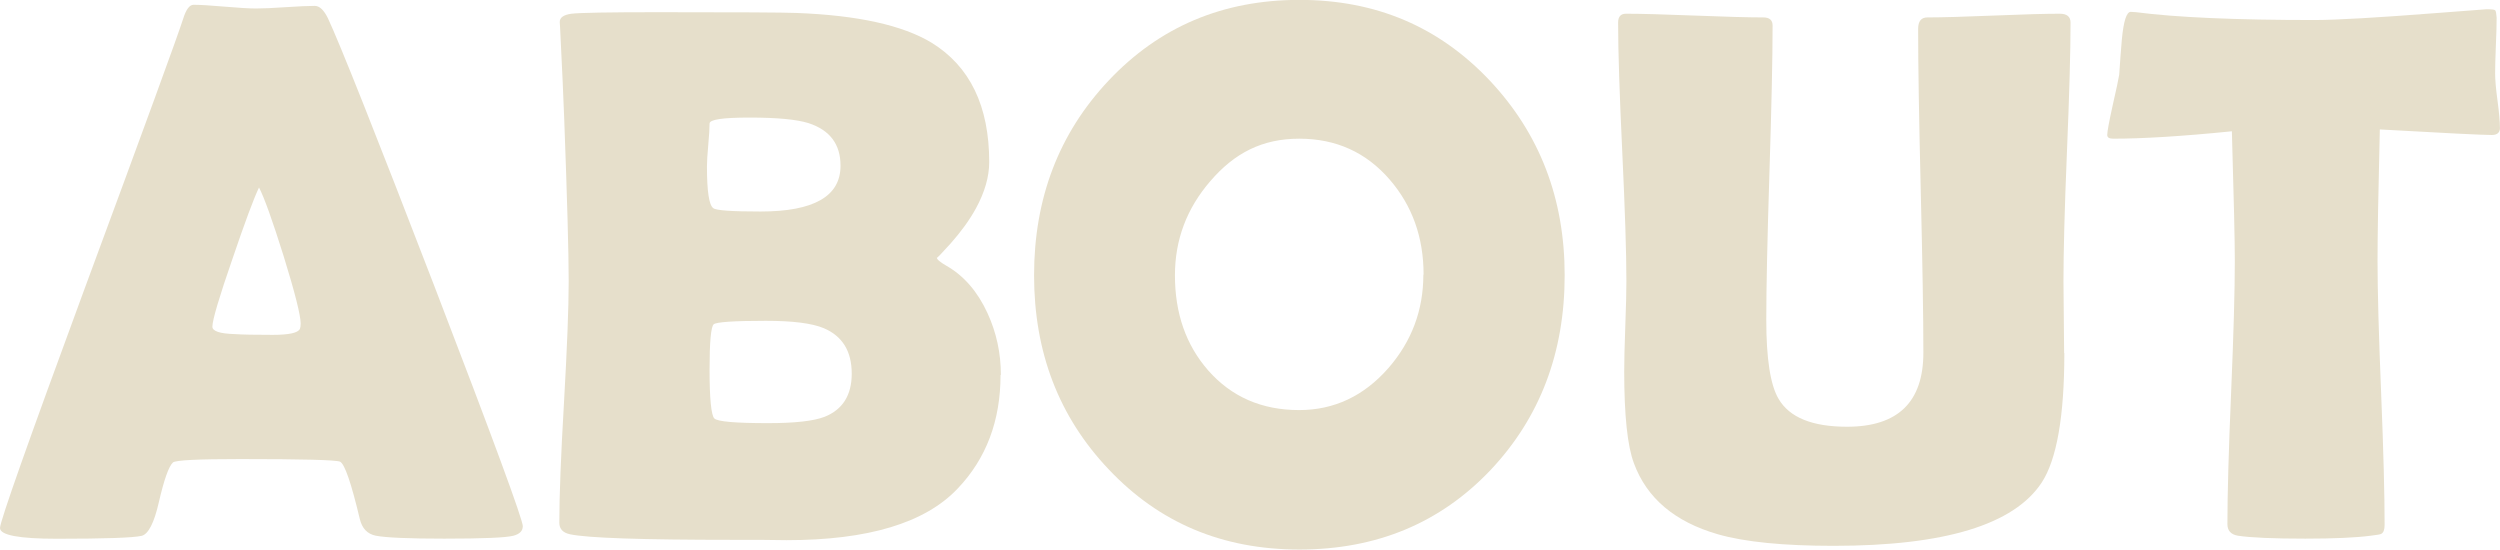 <?xml version="1.0" encoding="UTF-8"?>
<svg id="_レイヤー_2" data-name="レイヤー 2" xmlns="http://www.w3.org/2000/svg" viewBox="0 0 229.65 50.48">
  <defs>
    <style>
      .cls-1 {
        fill: #e6dfcb;
      }
    </style>
  </defs>
  <g id="_固定" data-name="固定">
    <g>
      <path class="cls-1" d="M48.02,48.36c0,.41-.29.7-.85.85-.68.18-2.8.27-6.36.27-3.26,0-5.36-.09-6.29-.27-.78-.16-1.26-.67-1.47-1.54-.78-3.28-1.38-5.04-1.81-5.26-.37-.16-3.42-.24-9.16-.24-3.87,0-5.94.1-6.19.31-.39.36-.82,1.58-1.3,3.66-.43,1.89-.96,2.92-1.57,3.08-.78.18-3.37.27-7.79.27-3.49,0-5.23-.33-5.23-.99,0-.59,2.57-7.87,7.72-21.84C13.31,11.55,16.34,3.25,16.82,1.74c.27-.87.59-1.3.96-1.3.62,0,1.57.06,2.85.17,1.29.11,2.25.17,2.89.17s1.52-.04,2.72-.12c1.2-.08,2.09-.12,2.68-.12.43,0,.83.38,1.2,1.13,1.12,2.39,4.38,10.6,9.78,24.61,5.42,14.1,8.13,21.46,8.13,22.08ZM23.79,17.23c-.48,1-1.29,3.18-2.43,6.53-1.23,3.55-1.85,5.64-1.85,6.25,0,.41.68.64,2.05.68.71.05,1.87.07,3.49.07,1.5,0,2.33-.18,2.5-.55.04-.11.07-.27.07-.48,0-.75-.52-2.83-1.57-6.22-1.03-3.28-1.78-5.38-2.26-6.29Z"/>
      <path class="cls-1" d="M91.91,34.45c0,4.19-1.31,7.67-3.93,10.42-2.99,3.17-8.23,4.75-15.72,4.75-.57,0-1.39-.01-2.46-.03h-2.43c-8.41,0-13.41-.17-15-.51-.66-.14-.99-.49-.99-1.06,0-2.44.14-6.13.43-11.07.28-4.94.43-8.65.43-11.11,0-2.64-.14-7.61-.41-14.9-.07-1.87-.19-4.67-.38-8.41l-.03-.48c-.02-.43.34-.69,1.08-.79.74-.09,3.38-.14,7.91-.14,7.27,0,11.52.02,12.75.07,5.61.21,9.74,1.12,12.41,2.73,3.53,2.17,5.3,5.82,5.3,10.97,0,1.34-.41,2.77-1.23,4.27-.59,1.07-1.37,2.14-2.32,3.21-.84.93-1.26,1.37-1.26,1.3,0,.16.3.41.89.75,1.59.91,2.85,2.36,3.76,4.34.82,1.78,1.23,3.67,1.23,5.67ZM77.21,15.21c0-1.96-.98-3.26-2.94-3.9-1.09-.34-2.89-.51-5.4-.51s-3.69.18-3.69.55c0,.43-.04,1.09-.12,1.97-.08.88-.12,1.53-.12,1.97,0,2.28.19,3.55.58,3.83.25.21,1.7.31,4.34.31,4.9,0,7.35-1.4,7.35-4.2ZM78.24,34.32c0-2.05-.85-3.44-2.56-4.17-1.09-.46-2.87-.68-5.33-.68-2.94,0-4.54.11-4.79.32-.25.22-.38,1.61-.38,4.19s.15,4.18.44,4.46c.3.29,1.94.43,4.92.43,2.46,0,4.19-.19,5.2-.58,1.66-.66,2.5-1.98,2.5-3.96Z"/>
      <path class="cls-1" d="M143.73,25.29c0,7.11-2.27,13.07-6.8,17.88-4.63,4.88-10.48,7.31-17.57,7.31s-12.89-2.46-17.53-7.38c-4.56-4.81-6.84-10.74-6.84-17.81s2.28-13.04,6.84-17.88c4.65-4.94,10.49-7.42,17.53-7.42s12.83,2.47,17.5,7.42c4.58,4.88,6.87,10.83,6.87,17.88ZM130.77,25.22c0-3.42-1.04-6.32-3.11-8.72-2.17-2.51-4.93-3.76-8.31-3.76s-5.94,1.3-8.17,3.9c-2.17,2.51-3.25,5.39-3.25,8.65,0,3.49,1.01,6.39,3.04,8.72,2.14,2.44,4.93,3.66,8.37,3.66,3.21,0,5.95-1.29,8.2-3.86,2.14-2.46,3.21-5.32,3.21-8.58Z"/>
      <path class="cls-1" d="M189.63,32.44c0,5.81-.7,9.78-2.08,11.89-2.55,3.87-8.92,5.81-19.11,5.81-4.6,0-8.15-.35-10.63-1.06-3.96-1.14-6.54-3.32-7.72-6.53-.59-1.57-.89-4.38-.89-8.41,0-.93.03-2.32.1-4.17s.1-3.22.1-4.14c0-2.64-.13-6.61-.38-11.89-.25-5.29-.38-9.24-.38-11.86,0-.55.24-.82.72-.82,1.39,0,3.49.06,6.31.17,2.81.11,4.92.17,6.31.17.57,0,.85.25.85.75,0,3.01-.1,7.51-.29,13.52-.19,6-.29,10.51-.29,13.52,0,3.58.38,5.99,1.13,7.25,1,1.71,3.1,2.56,6.29,2.56,4.67,0,7.01-2.27,7.01-6.8,0-3.3-.08-8.26-.24-14.87-.16-6.61-.24-11.56-.24-14.87,0-.71.28-1.06.85-1.06,1.34,0,3.37-.06,6.08-.17,2.71-.11,4.74-.17,6.08-.17.66,0,.99.27.99.82,0,2.62-.11,6.57-.33,11.86-.22,5.29-.32,9.25-.32,11.89,0,.73.01,1.83.03,3.3.02,1.47.03,2.57.03,3.3Z"/>
      <path class="cls-1" d="M229.65,11.72c0,.46-.25.68-.75.68-.87,0-4.3-.17-10.29-.51-.14,5.77-.21,9.79-.21,12.07,0,2.69.11,6.73.33,12.13.22,5.4.32,9.45.32,12.13,0,.43-.1.71-.31.82-.07.05-.39.1-.96.17-1.37.18-3.37.27-6.02.27-2.94,0-5-.09-6.19-.27-.64-.11-.96-.47-.96-1.06,0-2.69.11-6.72.34-12.1.23-5.38.34-9.41.34-12.1,0-1.78-.09-5.74-.27-11.89-4.56.46-8.19.68-10.9.68-.37,0-.55-.11-.55-.34,0-.3.16-1.17.48-2.63.36-1.59.57-2.56.62-2.91.07-1.07.15-2.14.24-3.21.16-1.71.43-2.56.82-2.56.04,0,.21.01.48.03,3.69.48,9.15.72,16.37.72,2.05,0,5.83-.22,11.35-.65,2.96-.23,4.45-.34,4.48-.34.46,0,.72.03.79.09.07.06.11.28.14.67,0,.62-.02,1.47-.07,2.56-.05,1.21-.07,2.06-.07,2.56,0,.57.07,1.41.22,2.51.15,1.11.22,1.93.22,2.48Z"/>
    </g>
  </g>
</svg>